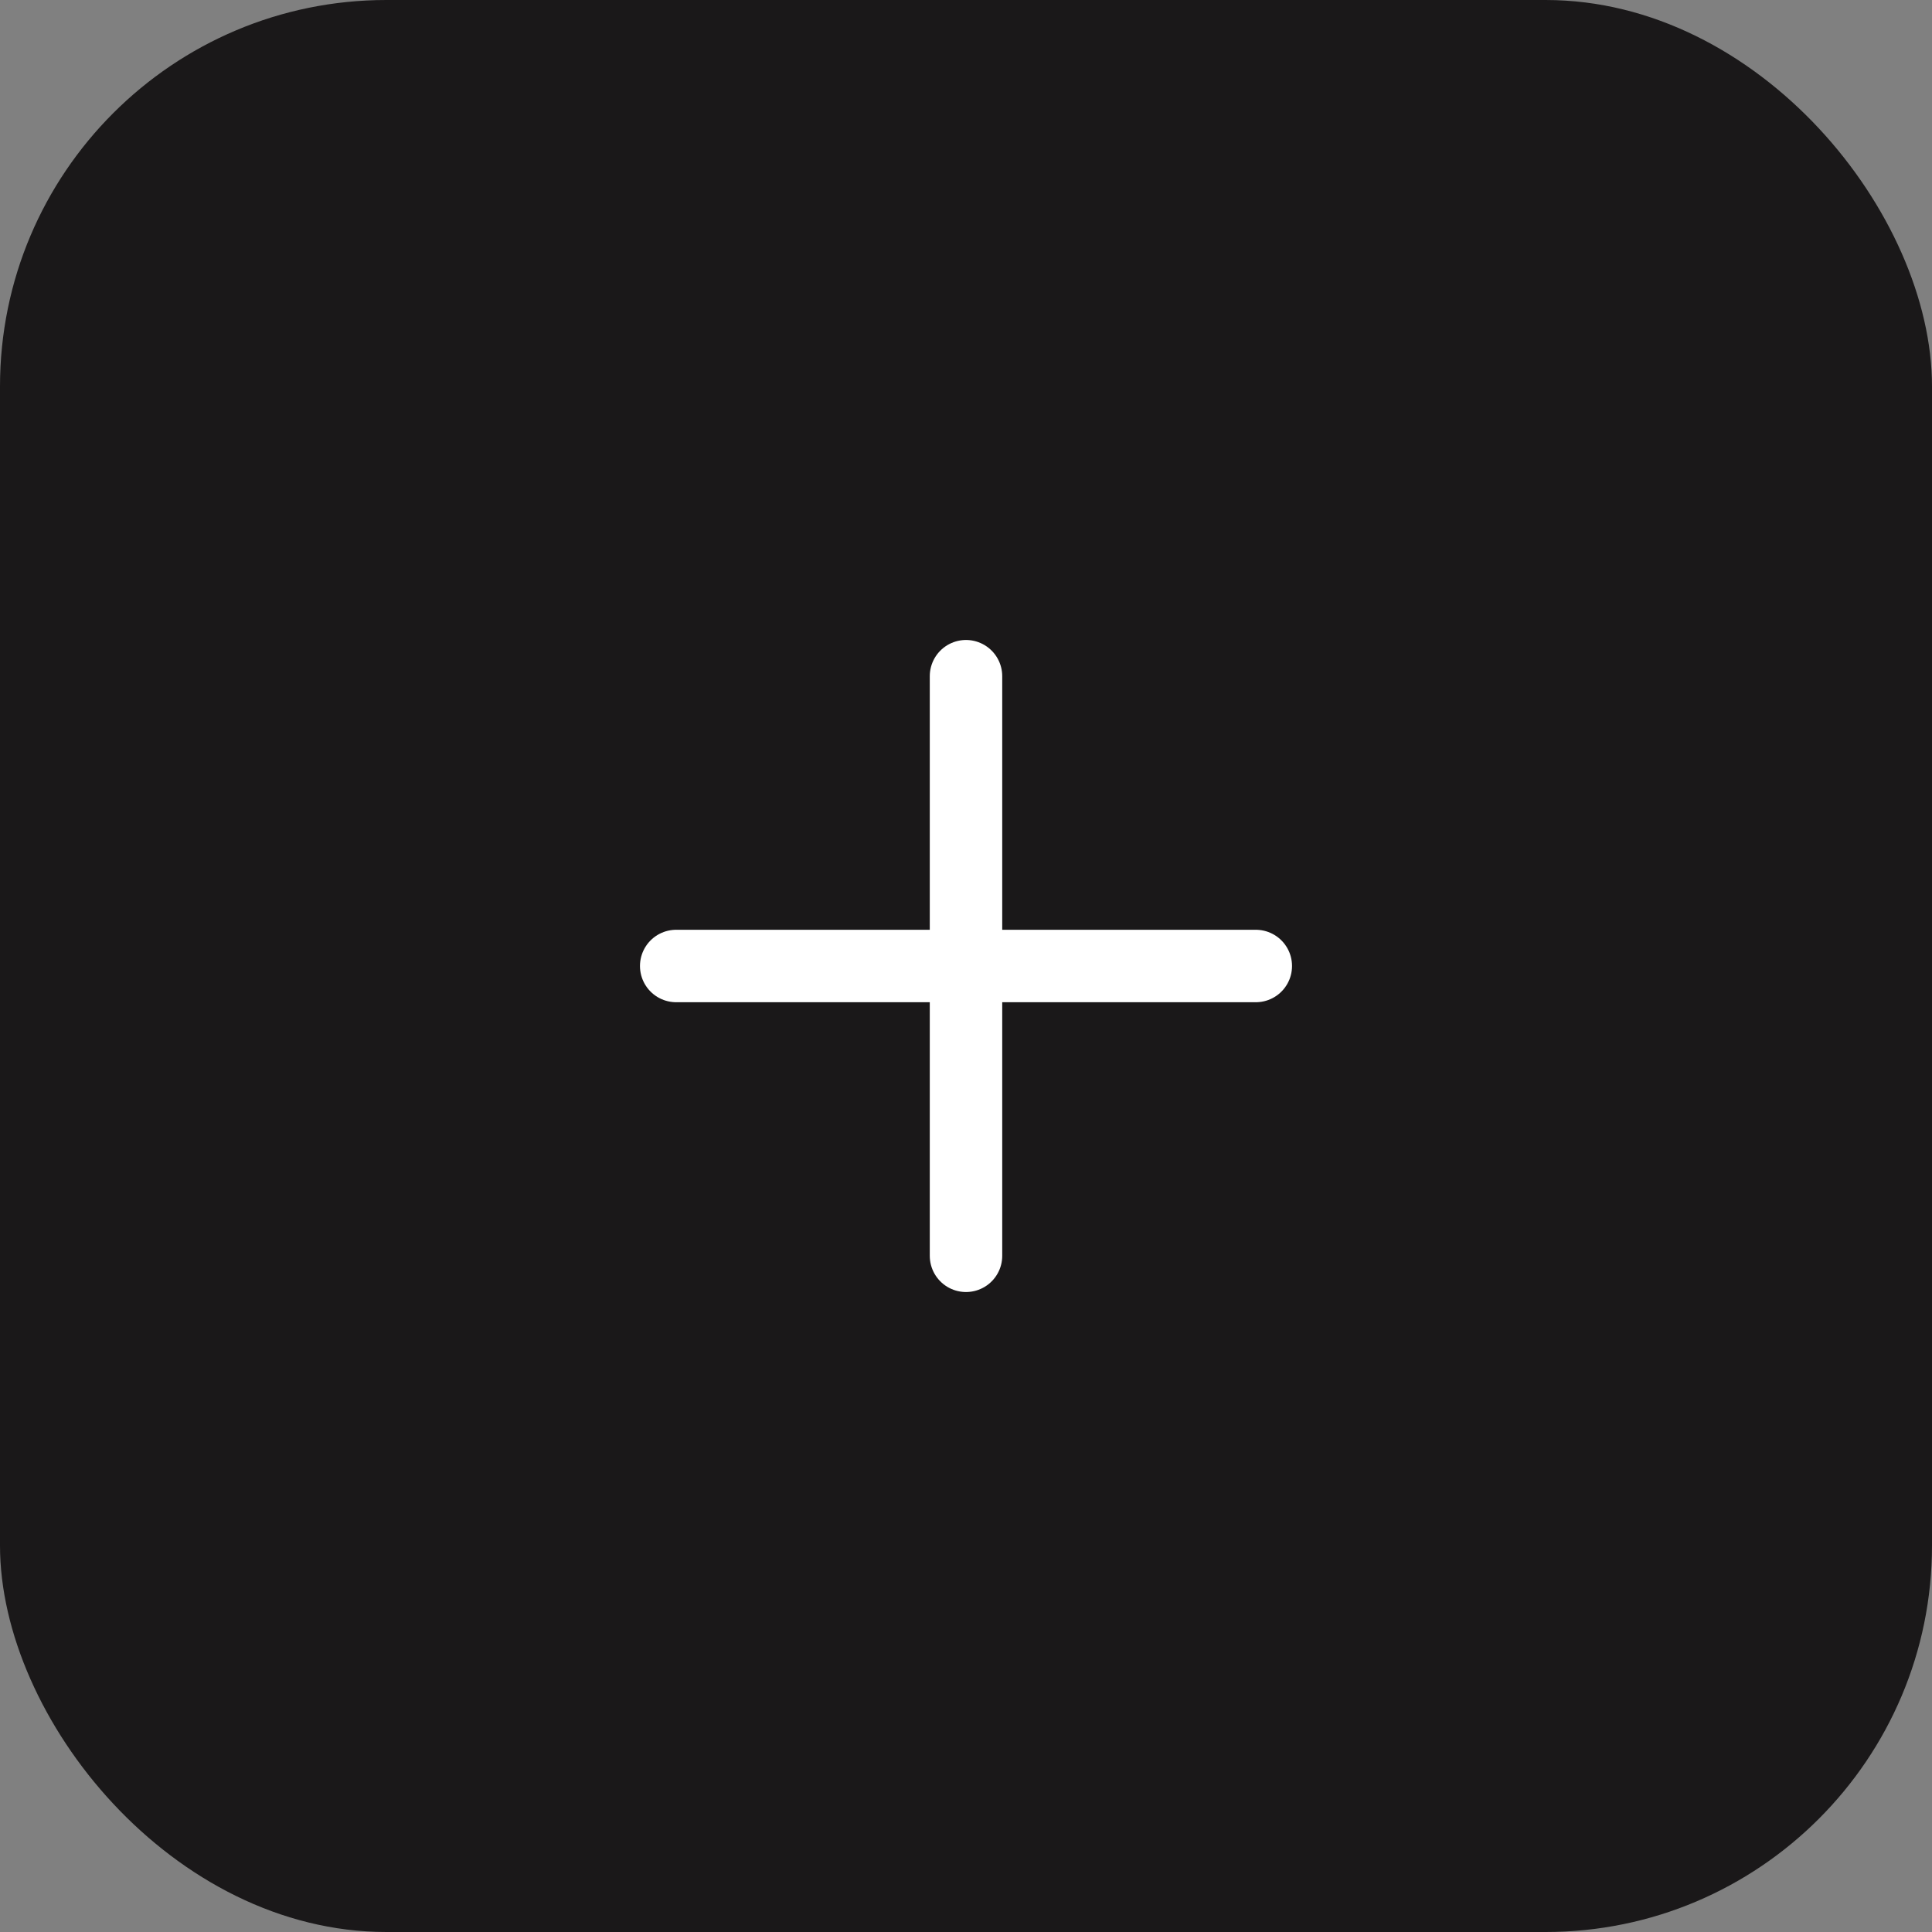<svg width="40" height="40" viewBox="0 0 40 40" fill="none" xmlns="http://www.w3.org/2000/svg">
    <rect x="0" y="0" width="40" height="40" fill="#808080" stroke="none"/>
    <rect width="40" height="40" rx="8" fill="#1A1819"/>
    <path d="M14 20H26" stroke="white" stroke-width="1.5" stroke-linecap="round" stroke-linejoin="round"/>
    <path d="M20 26V14" stroke="white" stroke-width="1.5" stroke-linecap="round" stroke-linejoin="round"/>
</svg>
